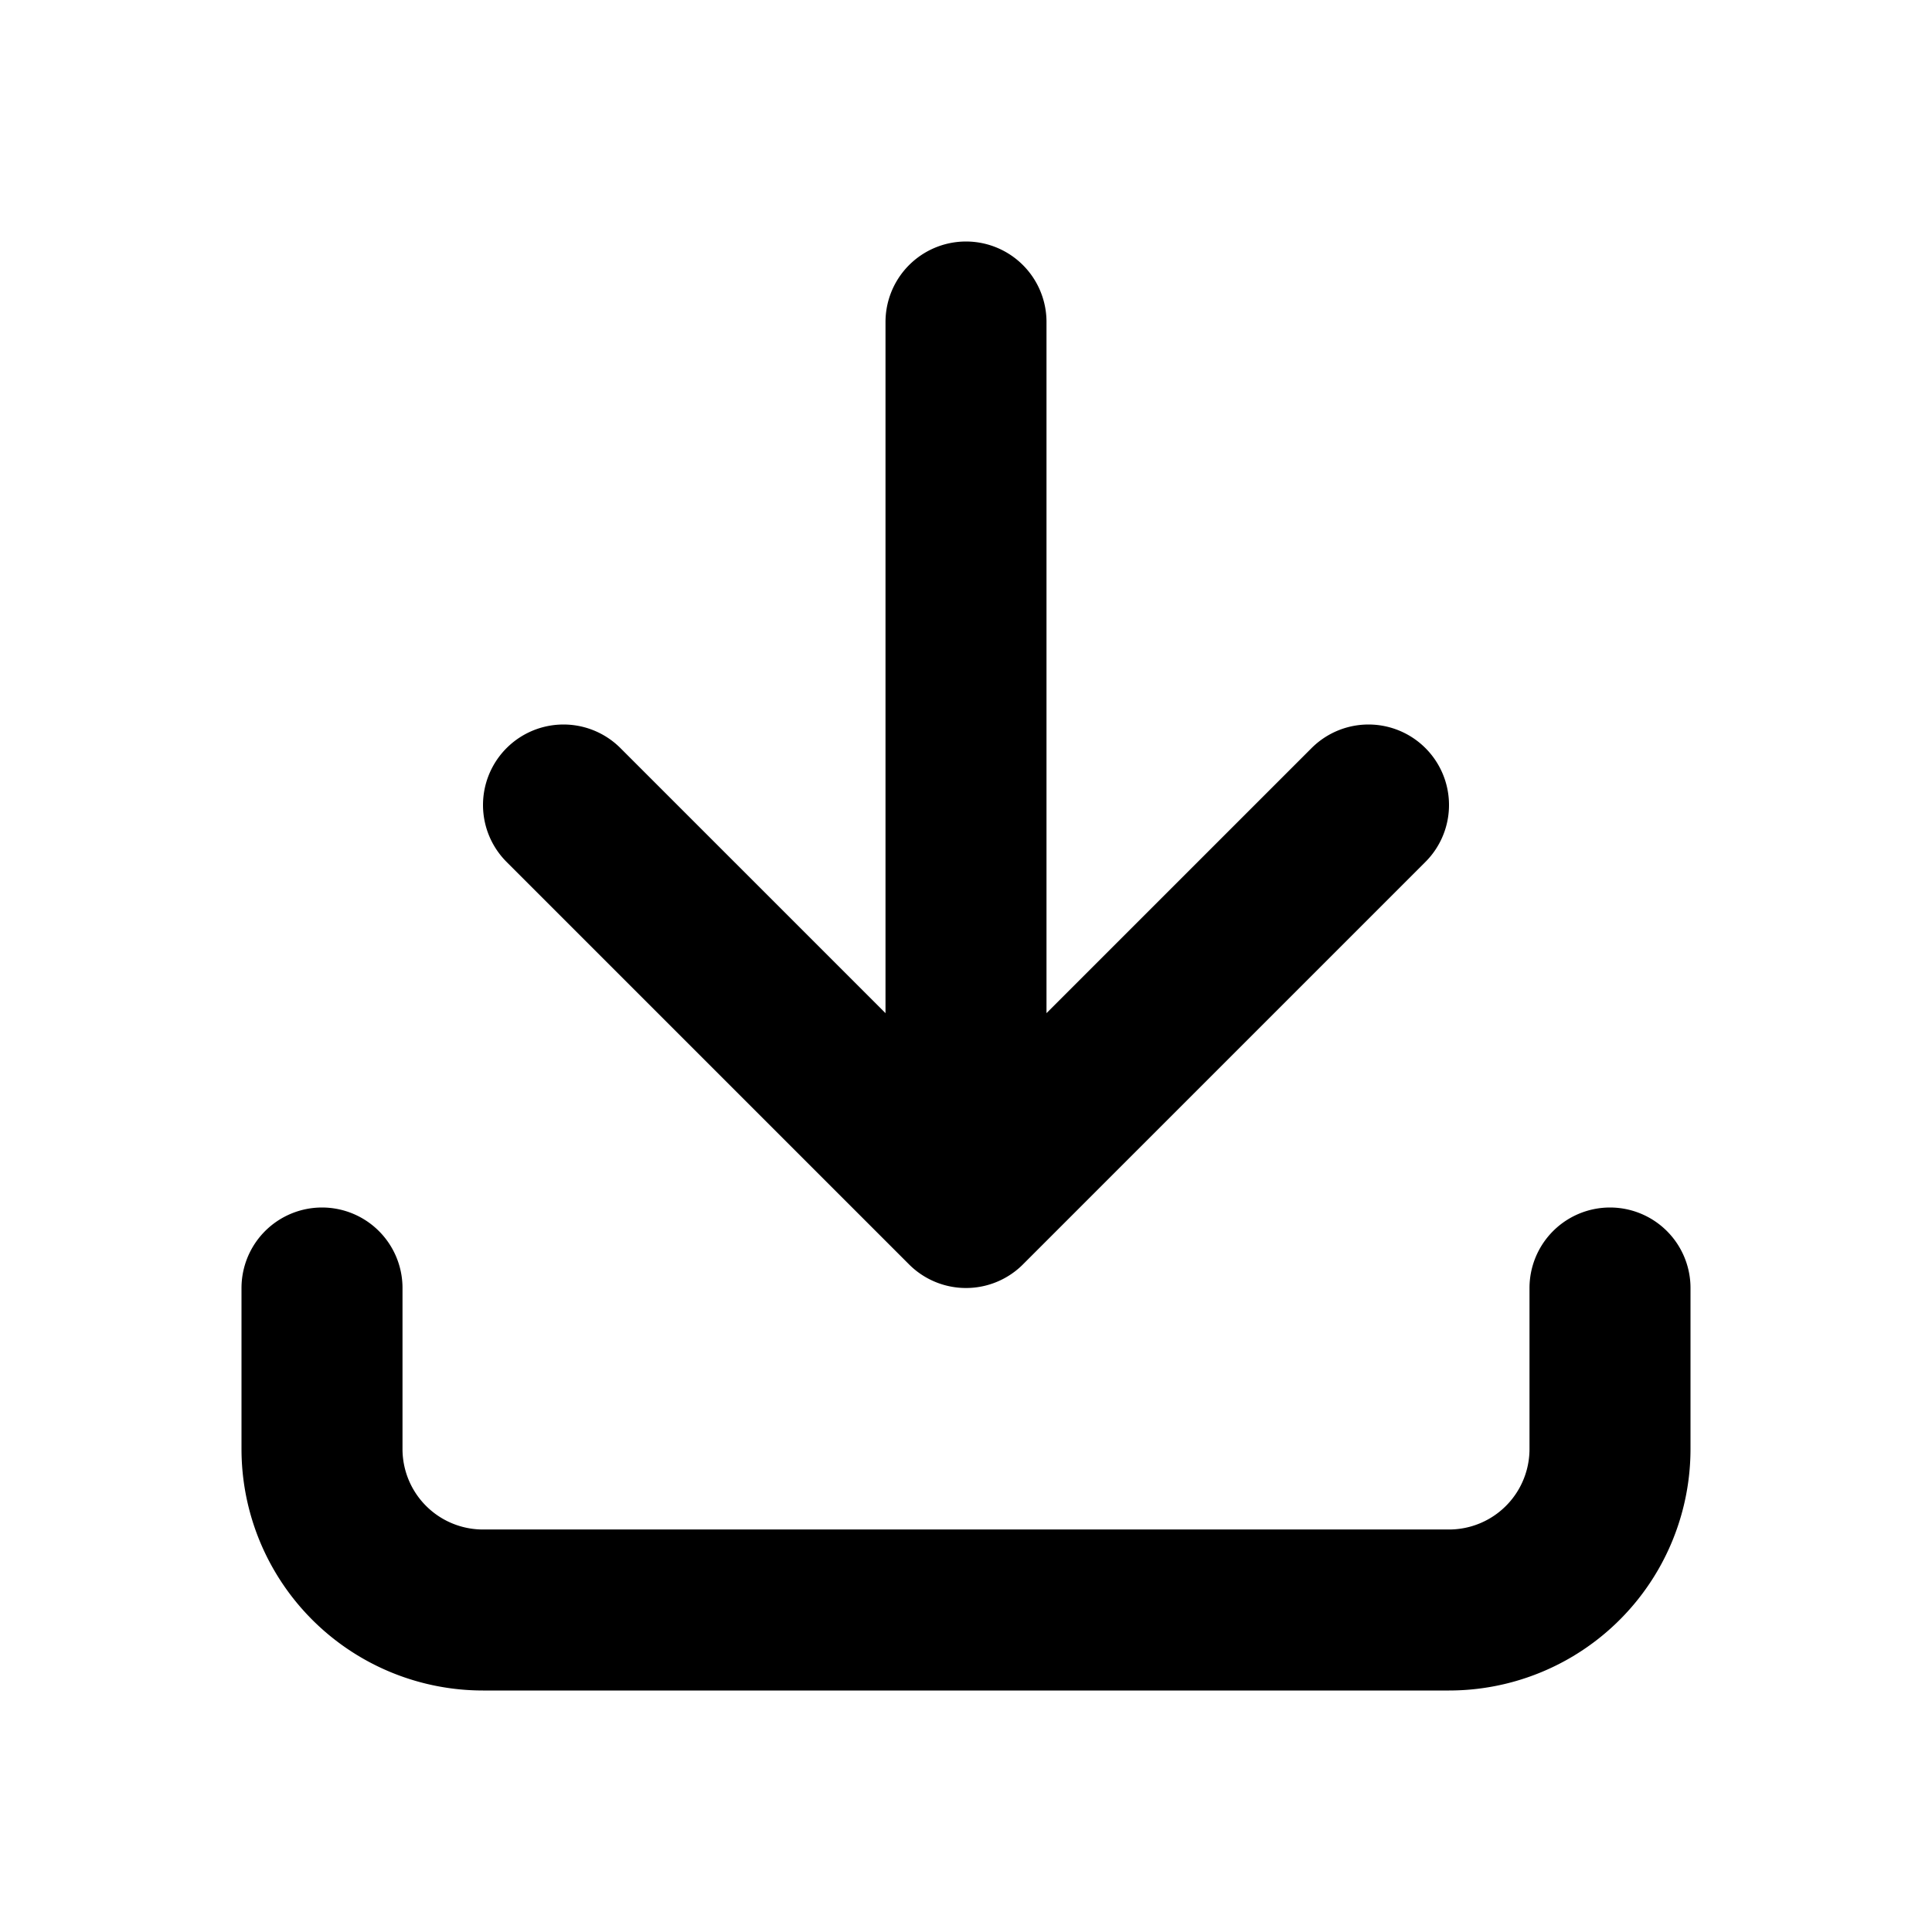 <svg xmlns="http://www.w3.org/2000/svg" fill="none" viewBox="0 0 24 24" stroke="currentColor">
<path stroke-linecap="round" stroke-linejoin="round" stroke-width="2" d="M4 16v2a2 2 0 002 2h12a2 2 0 002-2v-2M7 10l5 5m0 0l5-5m-5 5V4" />
</svg>